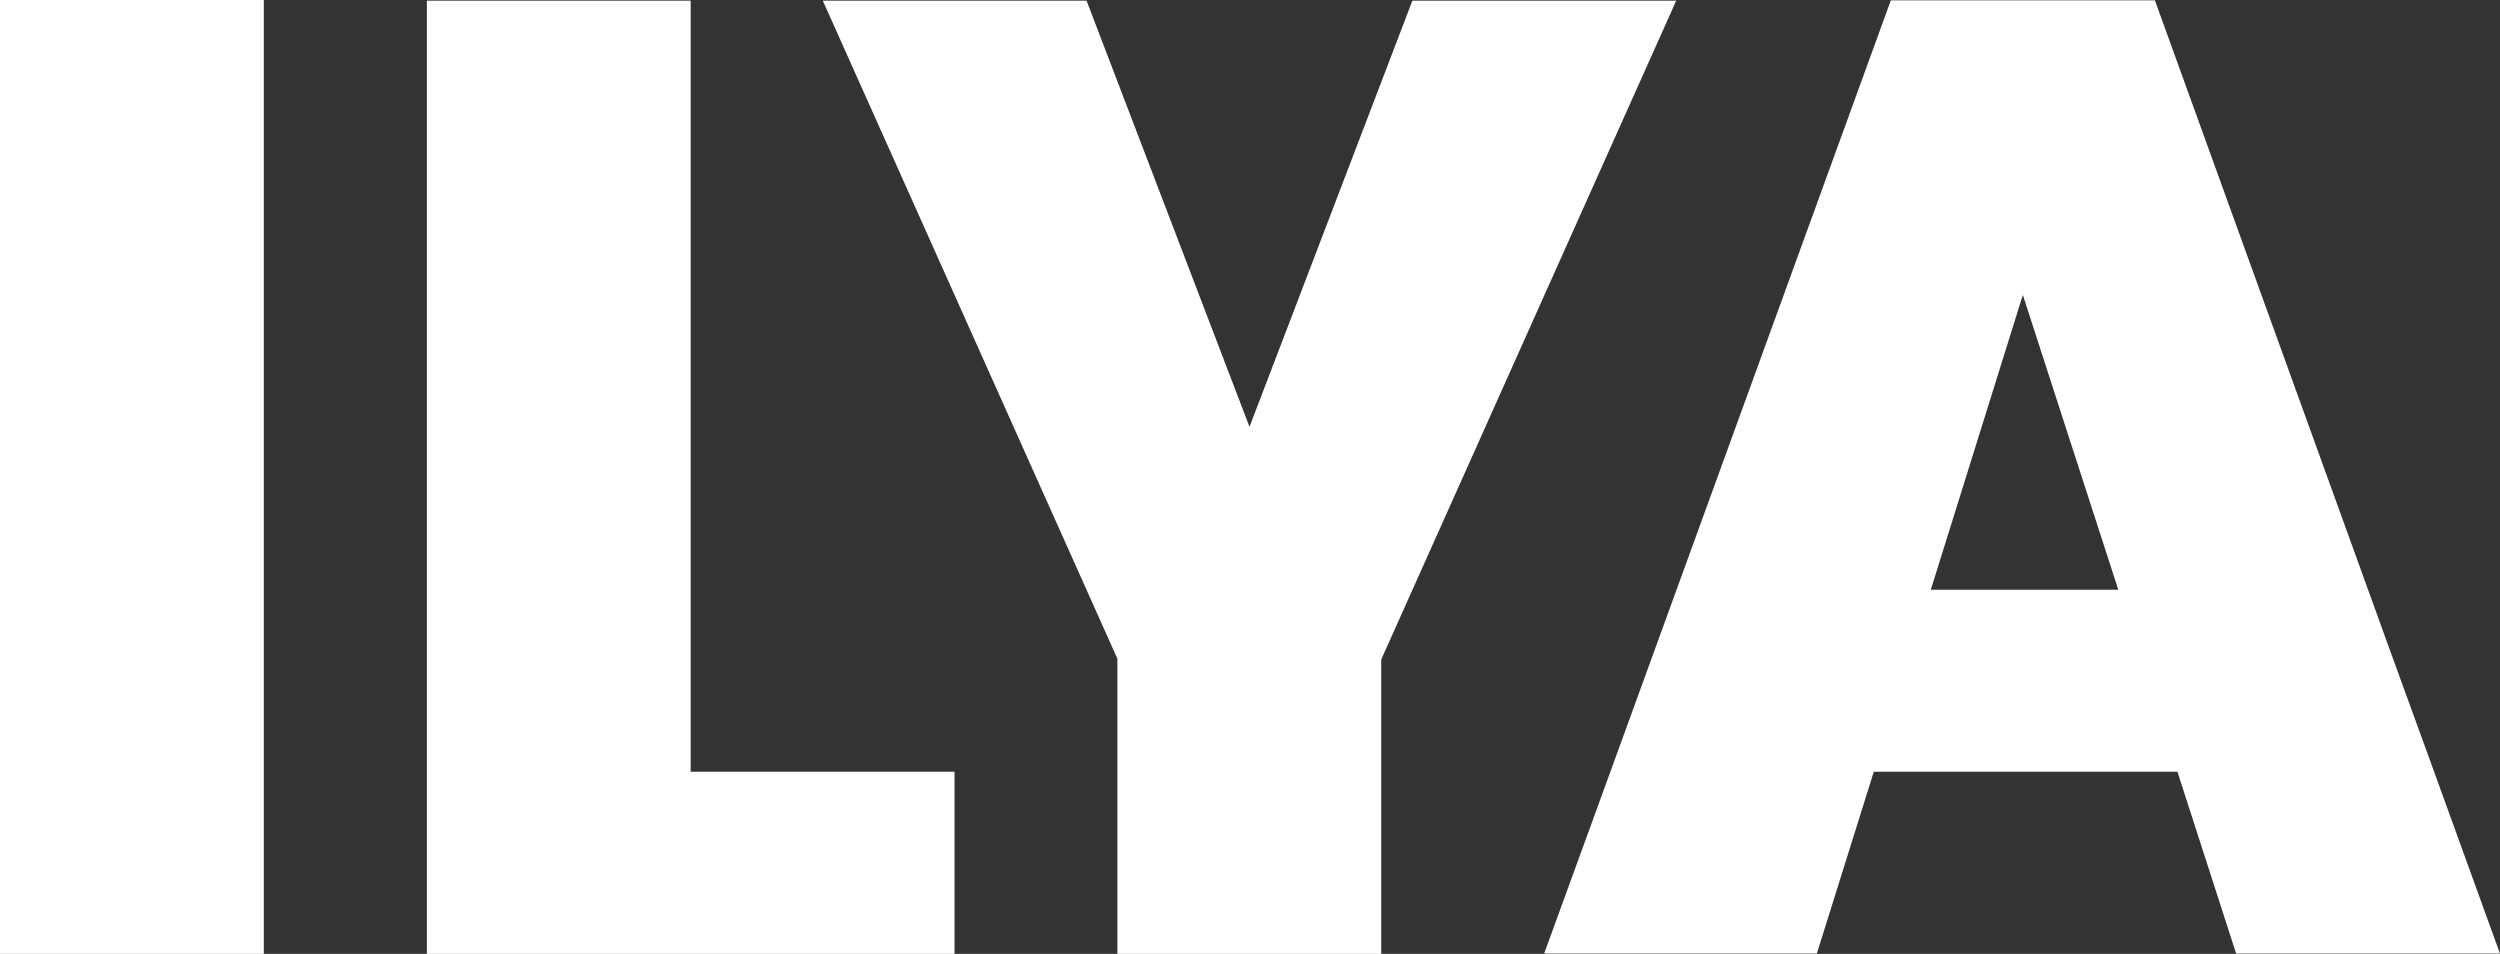 <svg xmlns="http://www.w3.org/2000/svg" viewBox="0 0 733.41 279.84"><rect x="0" y="0" width="733.41" height="279.84" fill="#333333" stroke="none"/><defs><style>.cls-1{fill:#fff;}</style></defs><title>logo</title><g id="Слой_2" data-name="Слой 2"><g id="Слой_1-2" data-name="Слой 1"><g id="ILYA"><path id="A" class="cls-1" d="M656,279.74h77.4l-19.32-53.35-12-33L632.17.1H554.7L484.44,193.36l-12,33L453,279.74H533l16.7-53.34h89.08ZM621.43,173h-55l27-86.47Z"/><polygon id="Y" class="cls-1" points="491.74 0.2 414.34 0.2 366.56 125.22 318.76 0.2 241.38 0.2 327.8 193.24 327.8 279.84 405.2 279.84 405.2 193.49 491.74 0.2"/><polygon id="L" class="cls-1" points="202.62 226.4 202.62 0.2 125.23 0.2 125.23 202.45 125.23 279.84 202.62 279.84 280.02 279.84 280.02 226.4 202.62 226.4"/><rect id="I" class="cls-1" width="77.39" height="279.84"/></g></g></g></svg>